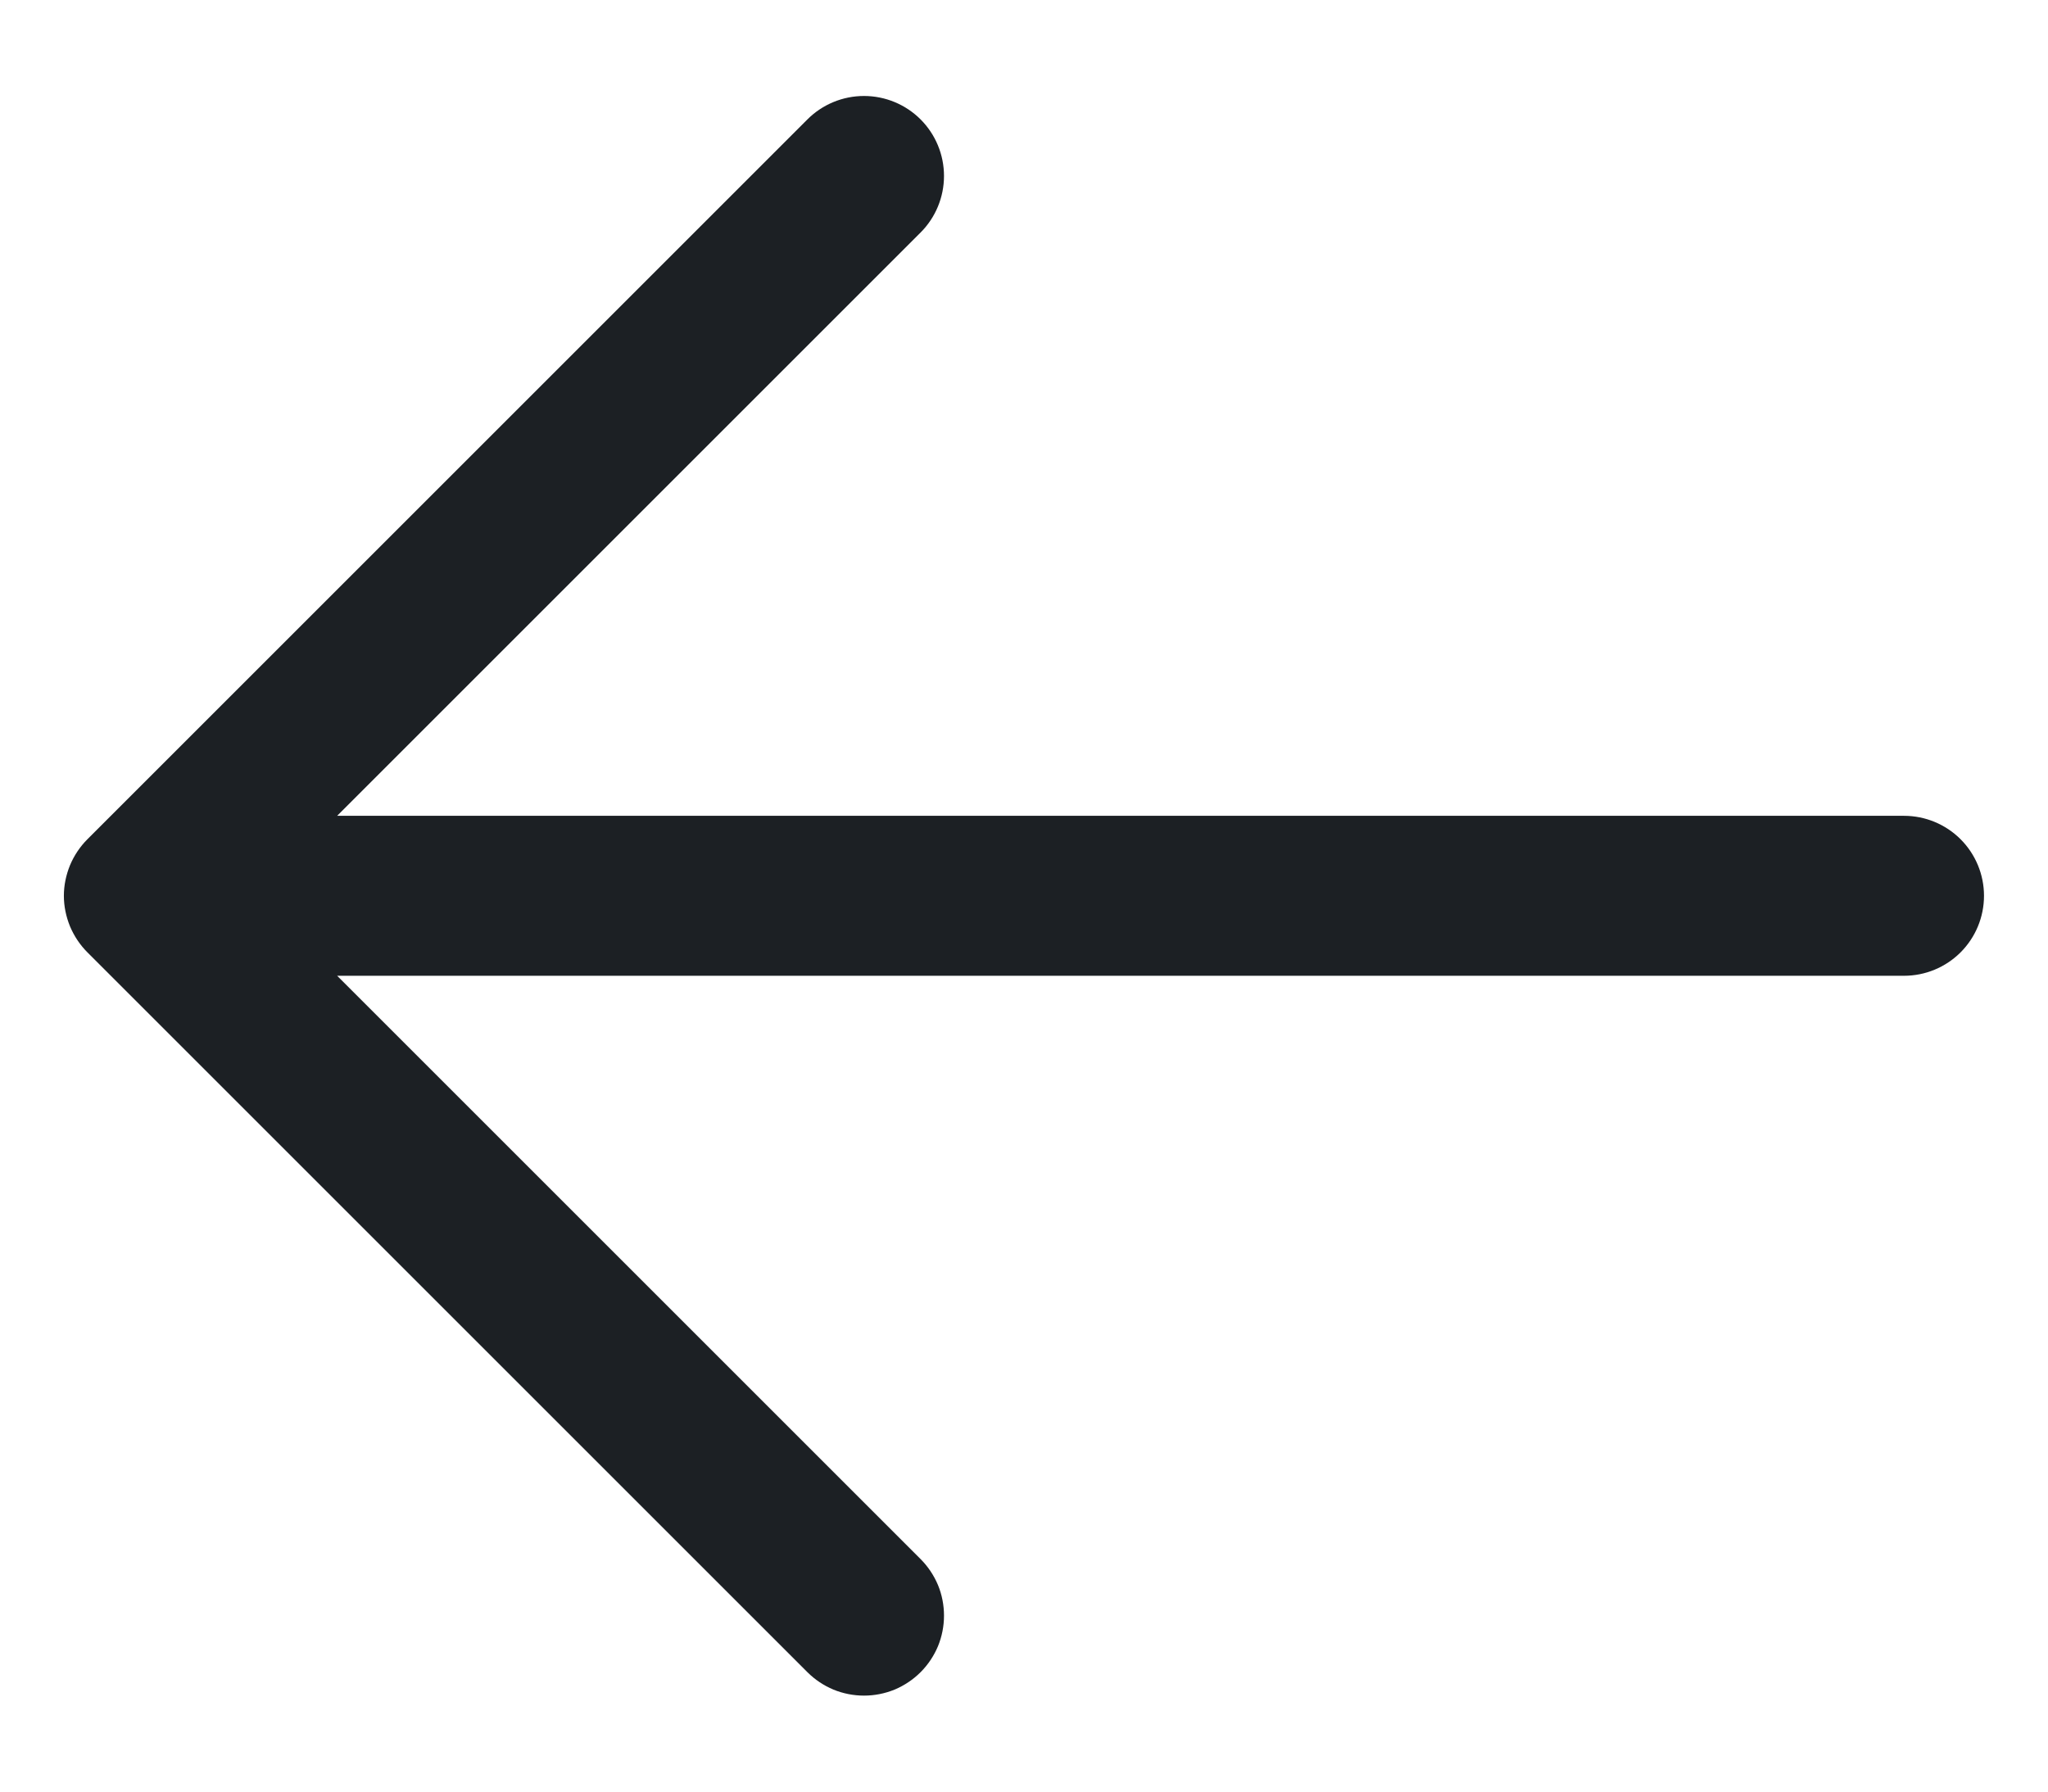 <svg width="16" height="14" viewBox="0 0 16 14" fill="none" xmlns="http://www.w3.org/2000/svg">
<path d="M15.5 7C15.5 7.166 15.434 7.325 15.317 7.442C15.2 7.559 15.041 7.625 14.875 7.625H2.634L7.192 12.183C7.25 12.241 7.296 12.31 7.328 12.386C7.359 12.461 7.375 12.543 7.375 12.625C7.375 12.707 7.359 12.788 7.328 12.864C7.296 12.94 7.25 13.009 7.192 13.067C7.134 13.125 7.065 13.171 6.989 13.203C6.913 13.234 6.832 13.25 6.75 13.25C6.668 13.25 6.587 13.234 6.511 13.203C6.435 13.171 6.366 13.125 6.308 13.067L0.683 7.442C0.625 7.384 0.579 7.315 0.547 7.239C0.516 7.163 0.499 7.082 0.499 7C0.499 6.918 0.516 6.837 0.547 6.761C0.579 6.685 0.625 6.616 0.683 6.558L6.308 0.933C6.425 0.816 6.584 0.75 6.75 0.75C6.916 0.75 7.075 0.816 7.192 0.933C7.309 1.05 7.375 1.209 7.375 1.375C7.375 1.541 7.309 1.7 7.192 1.817L2.634 6.375H14.875C15.041 6.375 15.2 6.441 15.317 6.558C15.434 6.675 15.5 6.834 15.5 7Z" fill="#1C2024"/>
</svg>
